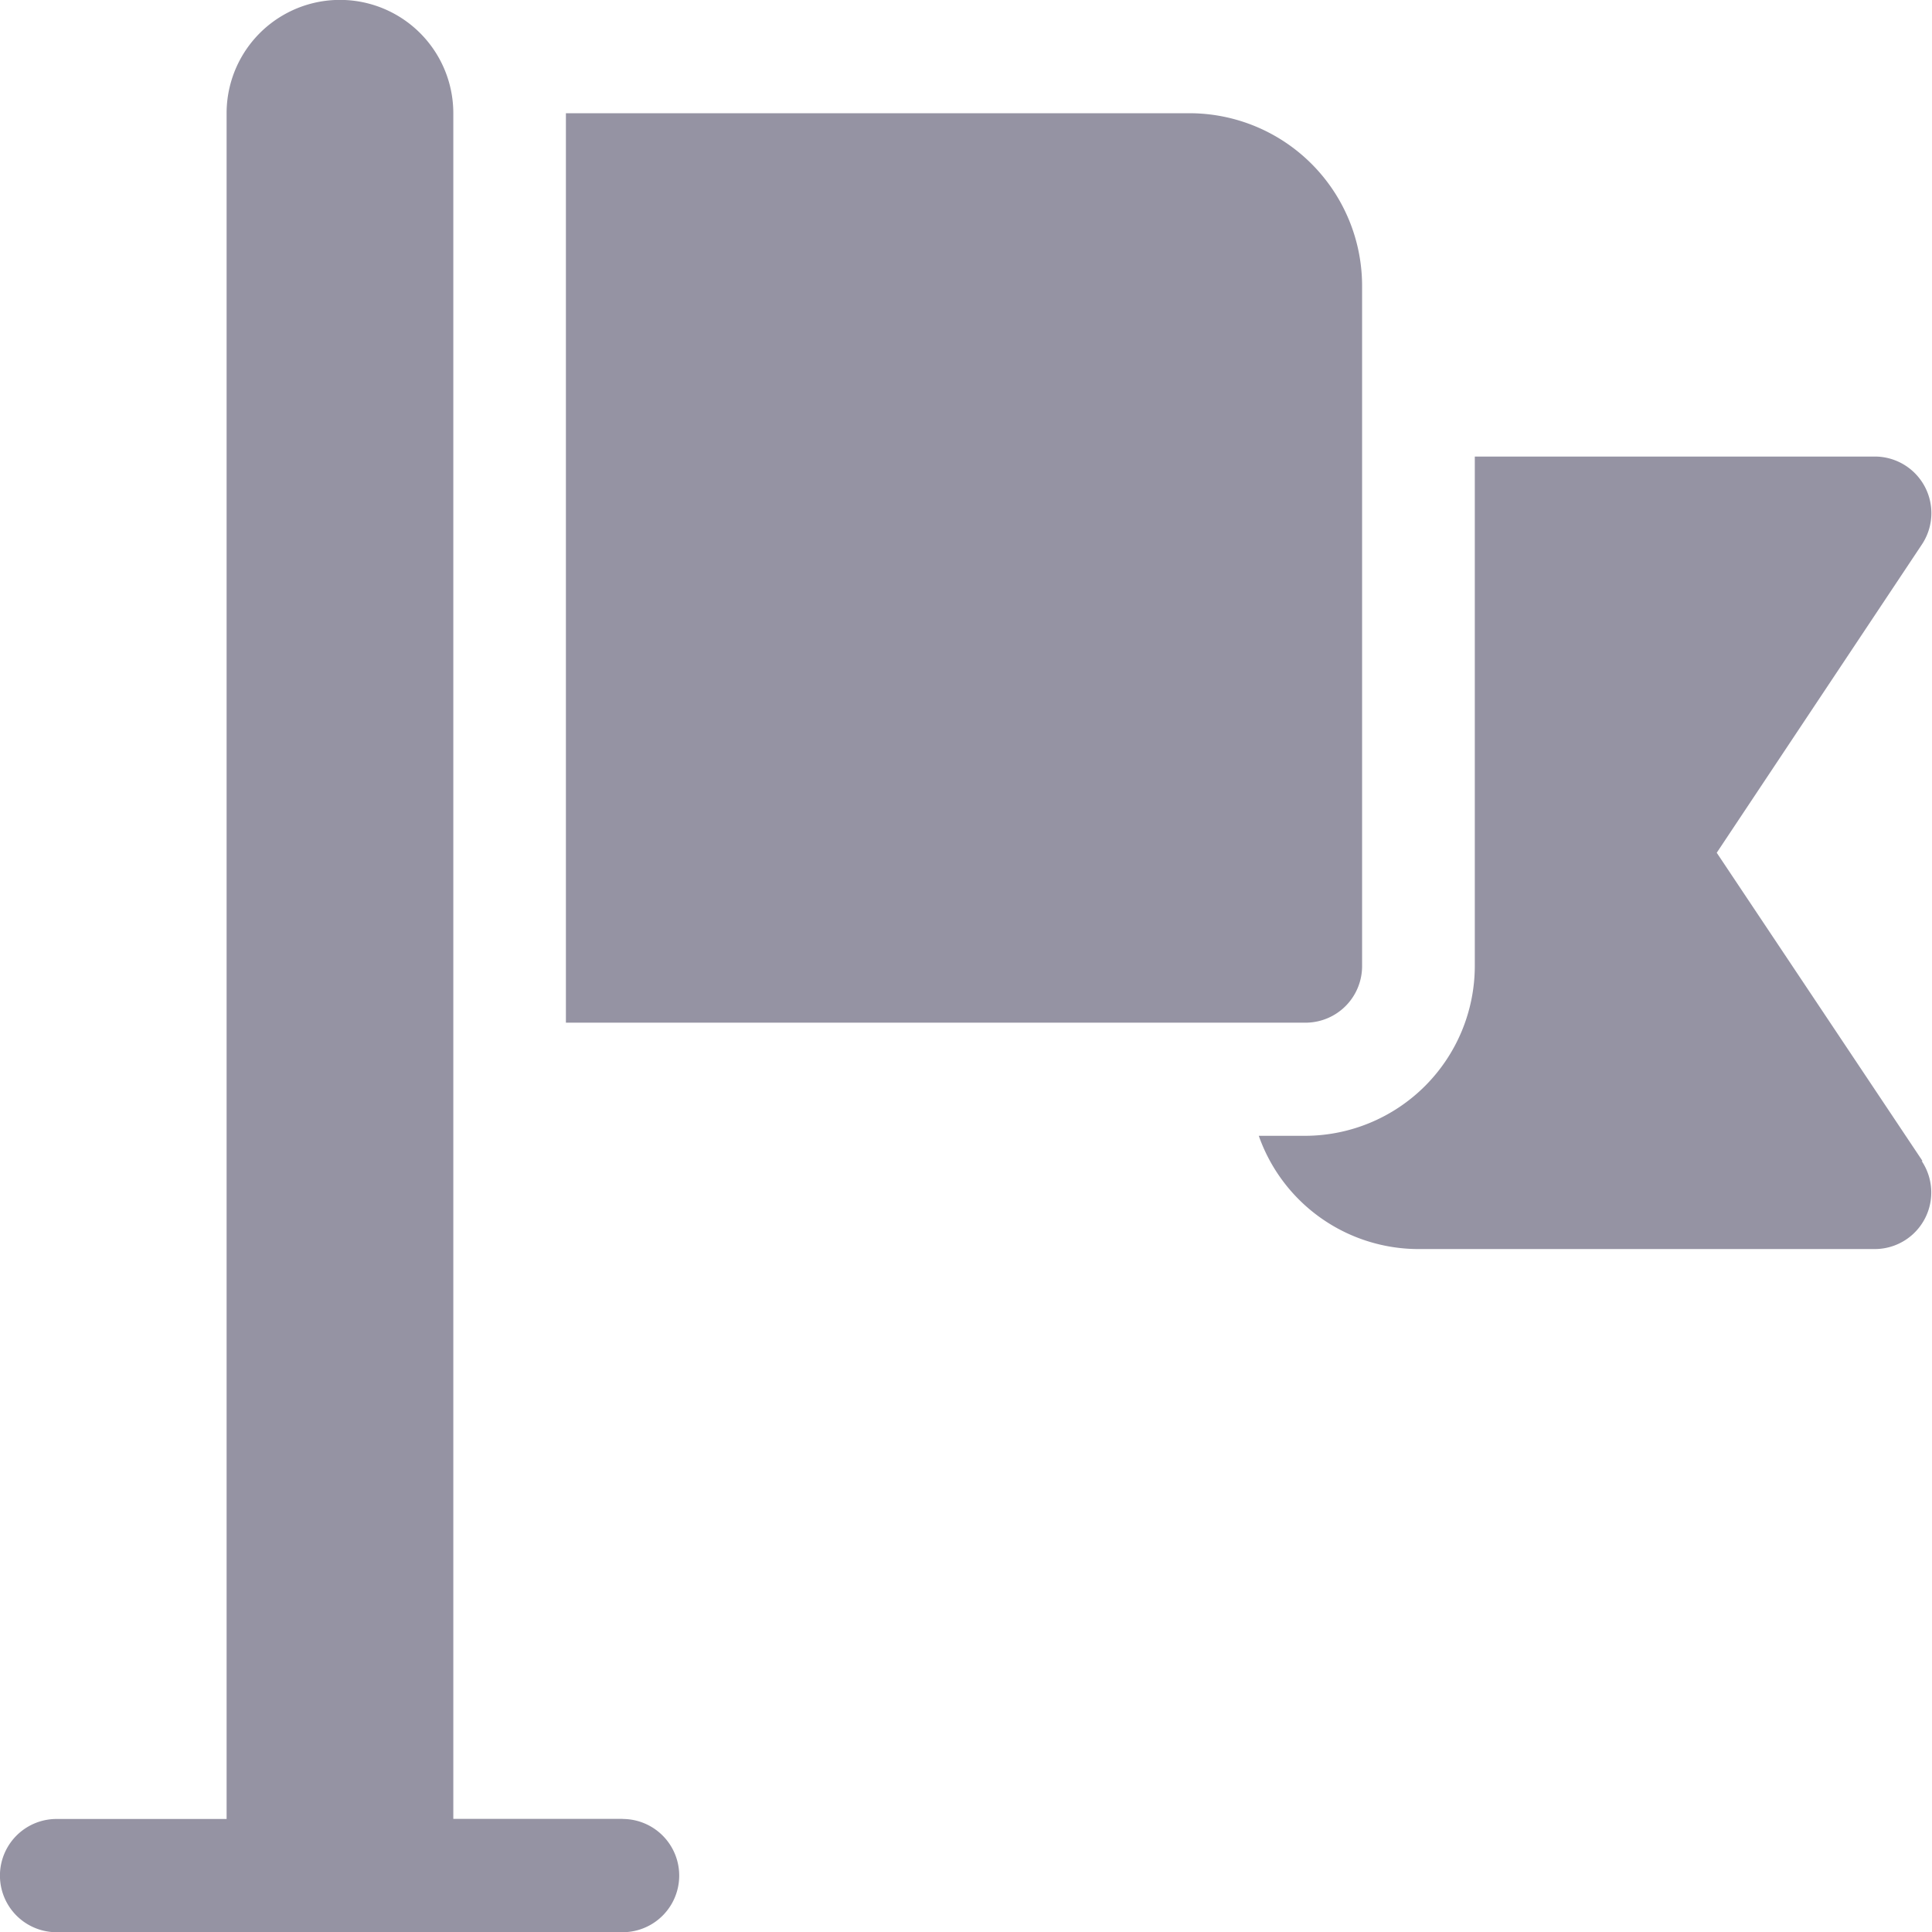 <svg xmlns="http://www.w3.org/2000/svg" width="17.896" height="17.897" viewBox="0 0 17.896 17.897">
  <g id="_007-goal" data-name="007-goal" transform="translate(-0.001)">
    <g id="Сгруппировать_88" data-name="Сгруппировать 88" transform="translate(11.667 4.229)">
      <g id="Сгруппировать_87" data-name="Сгруппировать 87">
        <path id="Контур_185" data-name="Контур 185" d="M339.906,127.525,338,124.67l1.9-2.855a.524.524,0,0,0-.436-.815h-3.705v4.719a1.575,1.575,0,0,1-1.573,1.573h-.428a1.57,1.57,0,0,0,1.476,1.049h4.229a.524.524,0,0,0,.436-.815Z" transform="translate(-333.764 -121)" fill="#9593a3"/>
      </g>
    </g>
    <g id="Сгруппировать_90" data-name="Сгруппировать 90" transform="translate(5.244 1.049)">
      <g id="Сгруппировать_89" data-name="Сгруппировать 89">
        <path id="Контур_186" data-name="Контур 186" d="M155.8,30H150v8.424h6.851a.524.524,0,0,0,.524-.524V31.608A1.6,1.6,0,0,0,155.8,30Z" transform="translate(-150.001 -30)" fill="#9593a3"/>
      </g>
    </g>
    <g id="Сгруппировать_92" data-name="Сгруппировать 92" transform="translate(0.001)">
      <g id="Сгруппировать_91" data-name="Сгруппировать 91" transform="translate(0)">
        <path id="Контур_187" data-name="Контур 187" d="M5.768,16.848H4.2V1.049a1.049,1.049,0,1,0-2.1,0v15.8H.525a.524.524,0,0,0,0,1.049H5.768a.524.524,0,1,0,0-1.049Z" transform="translate(-0.001)" fill="#9593a3"/>
      </g>
    </g>
  </g>
</svg>

